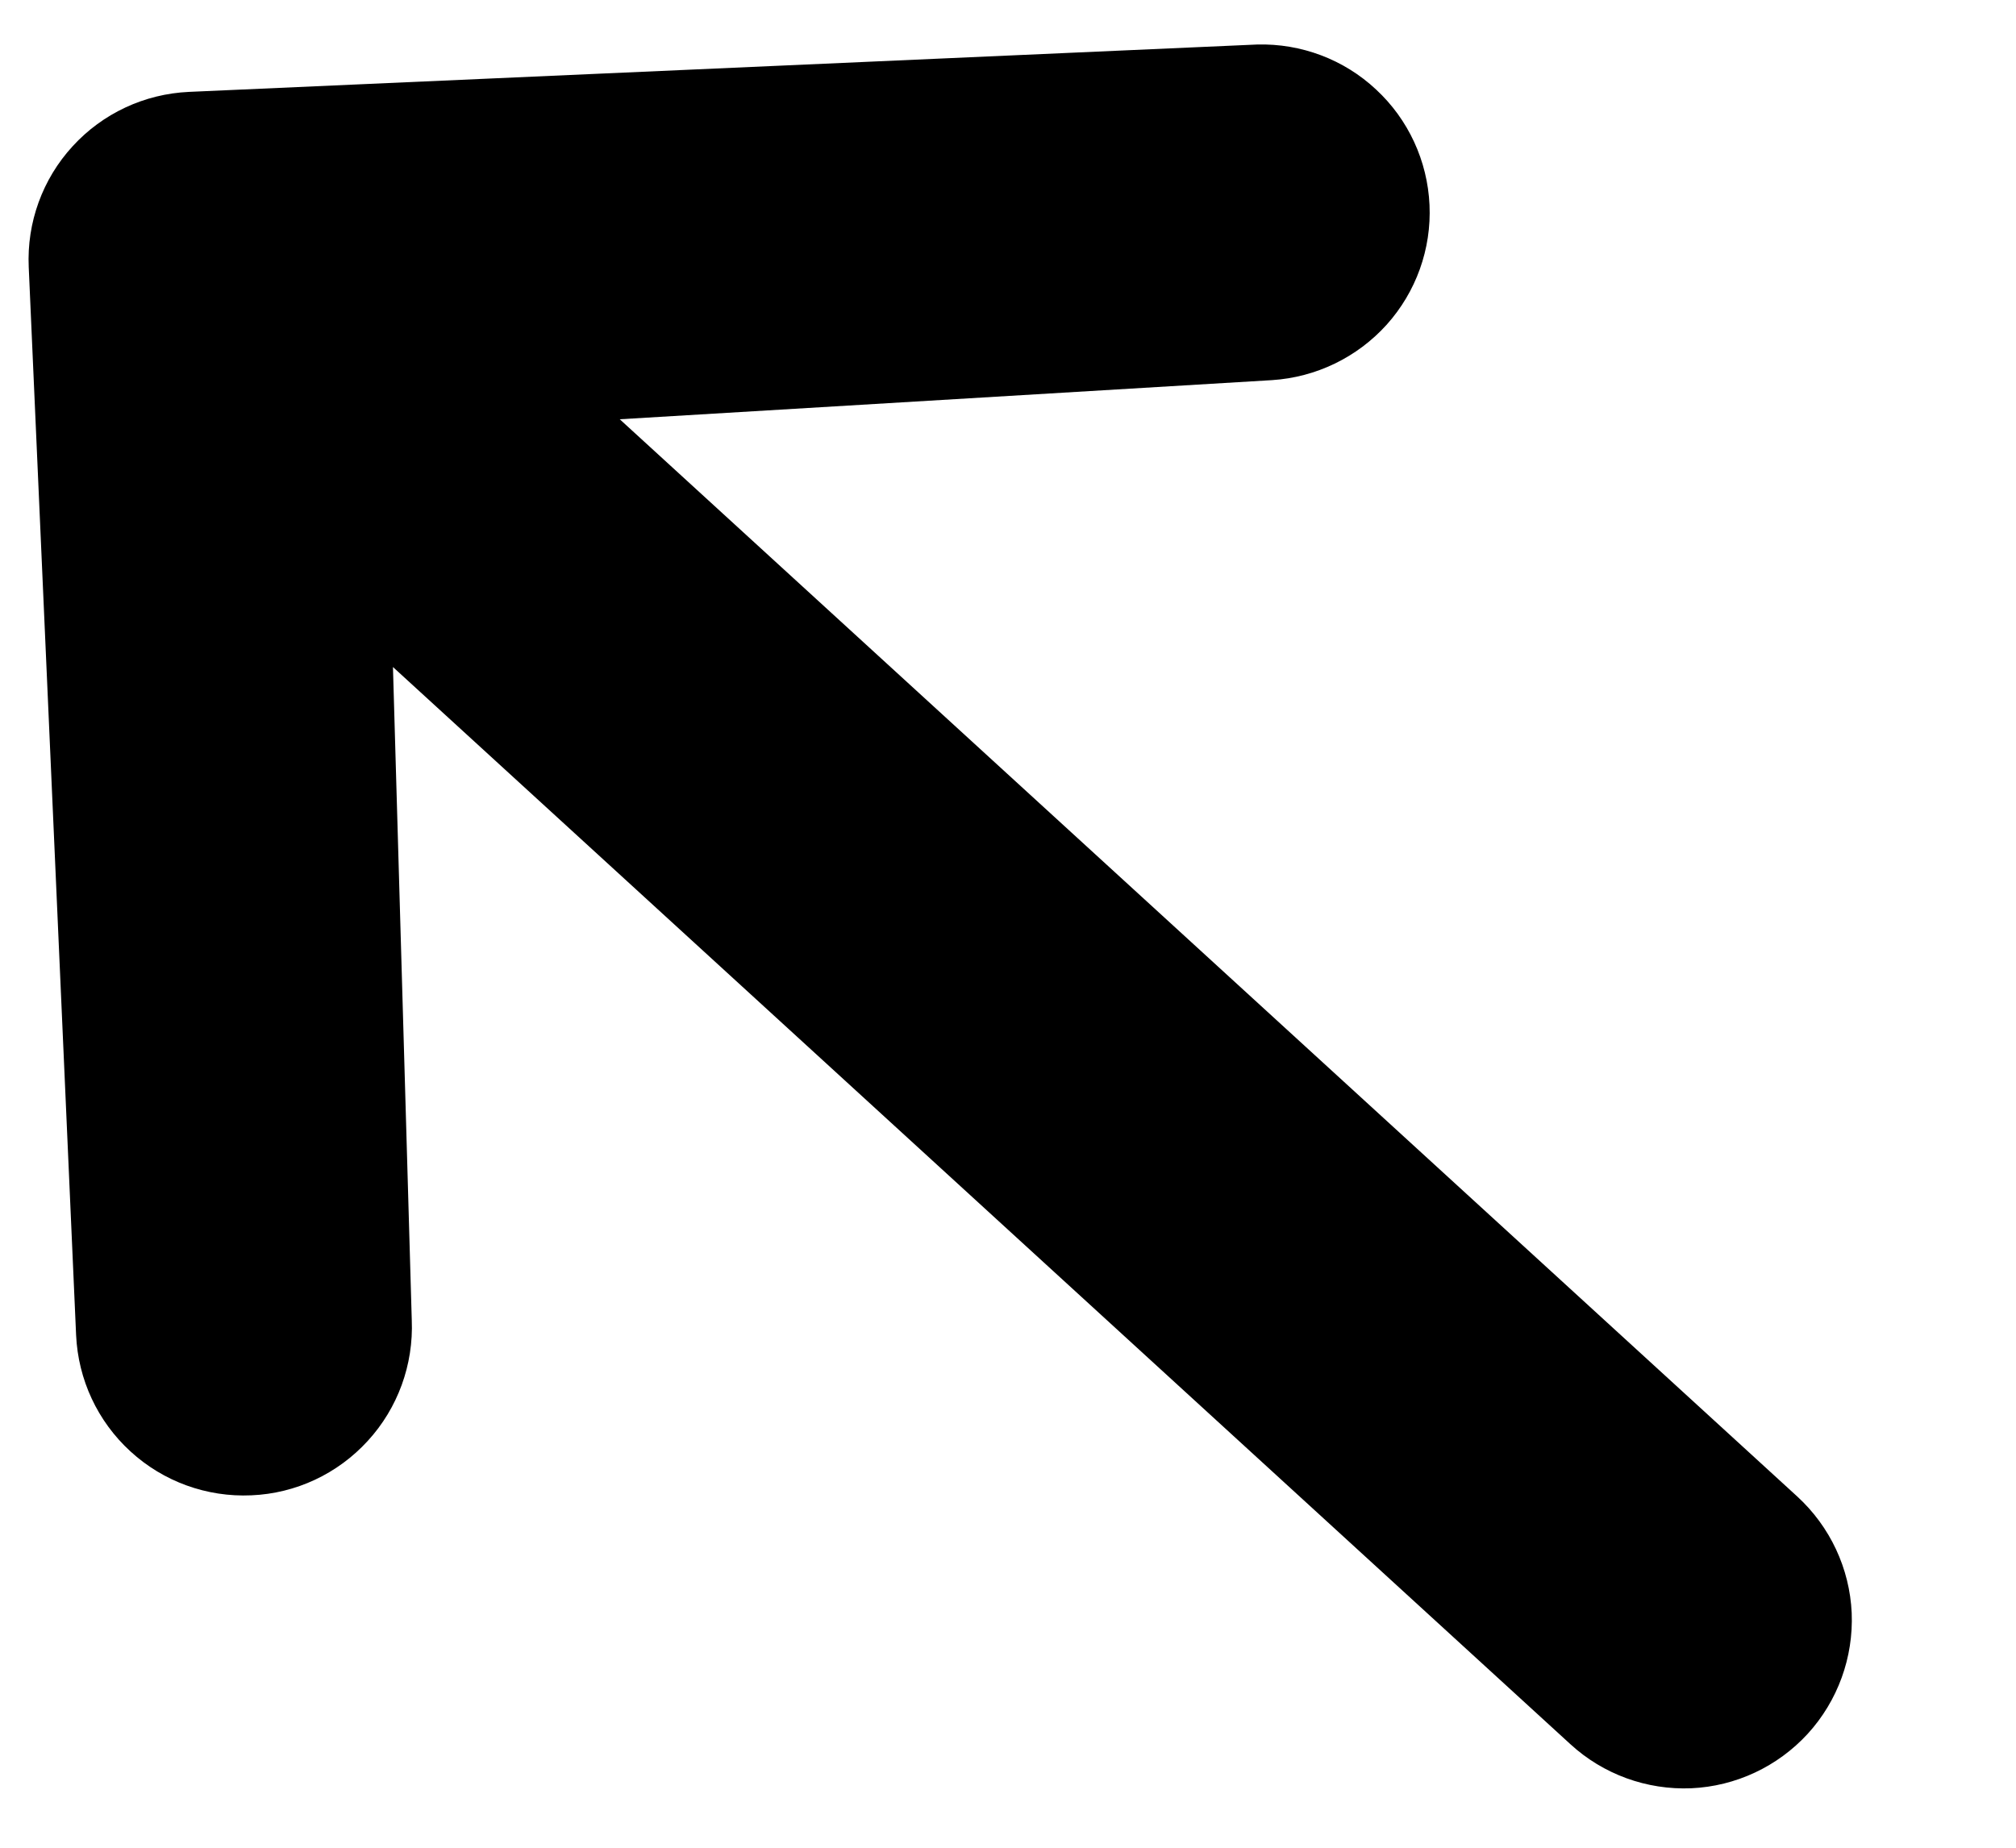 <svg width="12" height="11" viewBox="0 0 12 11" fill="none" xmlns="http://www.w3.org/2000/svg">
<path d="M1.496 8.902C1.231 8.914 0.972 8.82 0.777 8.641C0.581 8.462 0.465 8.213 0.453 7.948L0.171 1.59C0.159 1.325 0.253 1.066 0.432 0.871C0.611 0.675 0.86 0.559 1.125 0.547L7.483 0.265C7.745 0.258 8 0.354 8.191 0.533C8.383 0.711 8.497 0.958 8.509 1.22C8.521 1.482 8.429 1.738 8.254 1.933C8.078 2.128 7.833 2.246 7.572 2.263L3.689 2.496L10.698 8.909C10.893 9.088 11.01 9.337 11.022 9.602C11.033 9.867 10.939 10.126 10.76 10.322C10.581 10.517 10.332 10.634 10.067 10.646C9.802 10.657 9.543 10.563 9.348 10.384L2.339 3.971L2.451 7.859C2.462 8.124 2.368 8.383 2.189 8.578C2.01 8.774 1.761 8.891 1.496 8.902Z" fill="black"/>
</svg>
